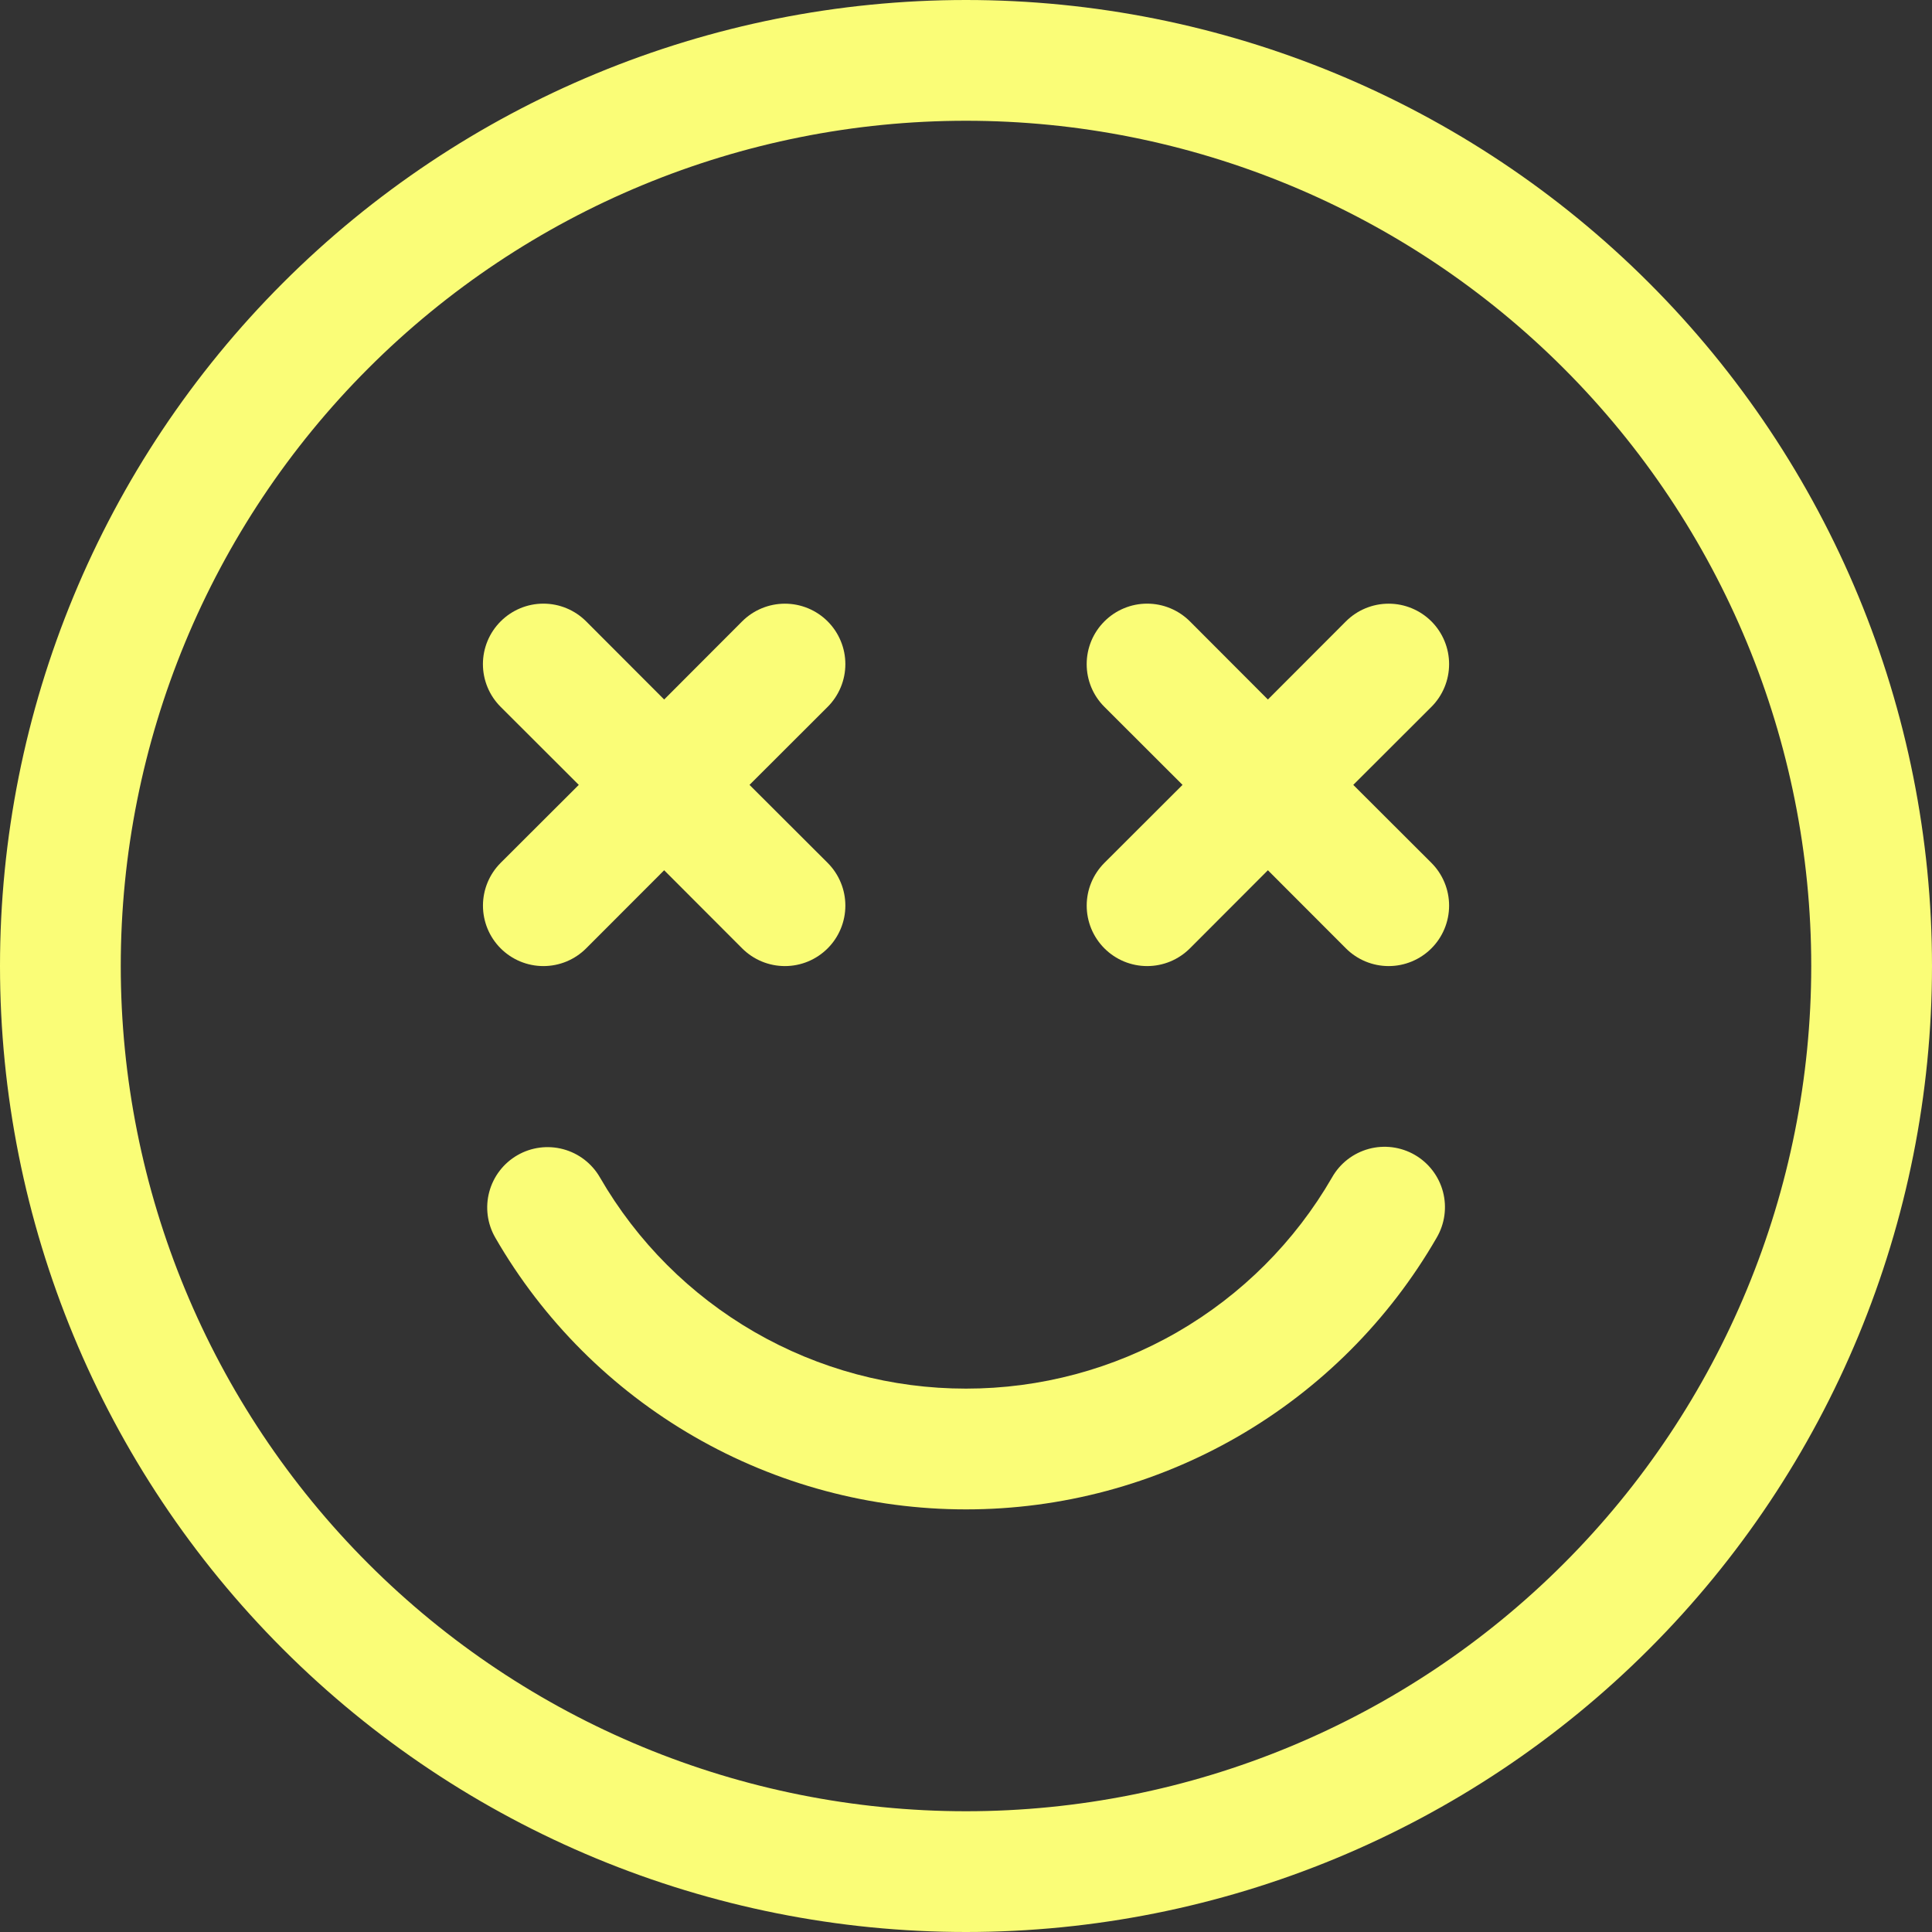 <svg width="95" height="95" viewBox="0 0 95 95" fill="none" xmlns="http://www.w3.org/2000/svg">
<rect x="0" y="0" width="95" height="95" fill="#333333" stroke="none"/>
<path d="M47.5 89.062C36.477 89.062 25.905 84.684 18.111 76.889C10.316 69.095 5.938 58.523 5.938 47.5C5.938 36.477 10.316 25.905 18.111 18.111C25.905 10.316 36.477 5.938 47.5 5.938C58.523 5.938 69.095 10.316 76.889 18.111C84.684 25.905 89.062 36.477 89.062 47.5C89.062 58.523 84.684 69.095 76.889 76.889C69.095 84.684 58.523 89.062 47.5 89.062ZM47.5 95C60.098 95 72.18 89.996 81.088 81.088C89.996 72.18 95 60.098 95 47.5C95 34.902 89.996 22.82 81.088 13.912C72.18 5.004 60.098 0 47.5 0C34.902 0 22.82 5.004 13.912 13.912C5.004 22.82 0 34.902 0 47.5C0 60.098 5.004 72.18 13.912 81.088C22.82 89.996 34.902 95 47.5 95Z" fill="#FAFD77"/>
<path d="M25.441 56.804C26.123 56.41 26.933 56.304 27.694 56.508C28.454 56.711 29.103 57.209 29.497 57.891C31.32 61.051 33.944 63.676 37.105 65.5C40.265 67.324 43.85 68.283 47.499 68.281C51.148 68.283 54.733 67.324 57.894 65.5C61.054 63.676 63.678 61.051 65.502 57.891C65.695 57.55 65.954 57.252 66.263 57.012C66.573 56.772 66.927 56.596 67.305 56.493C67.682 56.39 68.077 56.364 68.465 56.414C68.853 56.465 69.228 56.591 69.567 56.787C69.906 56.983 70.203 57.244 70.441 57.555C70.678 57.866 70.853 58.221 70.953 58.599C71.053 58.978 71.077 59.372 71.024 59.76C70.971 60.148 70.841 60.522 70.644 60.859C68.299 64.923 64.925 68.297 60.862 70.642C56.799 72.987 52.19 74.221 47.499 74.219C42.808 74.221 38.199 72.987 34.136 70.642C30.073 68.297 26.699 64.923 24.355 60.859C23.961 60.178 23.854 59.367 24.058 58.607C24.262 57.846 24.759 57.198 25.441 56.804Z" fill="#FAFD77"/>
<path d="M55.27 29.909C54.909 30.059 54.581 30.278 54.306 30.554C54.029 30.83 53.81 31.158 53.66 31.518C53.511 31.879 53.434 32.266 53.434 32.656C53.434 33.047 53.511 33.433 53.66 33.794C53.81 34.155 54.029 34.482 54.306 34.758L58.147 38.594L54.306 42.429C54.03 42.705 53.811 43.033 53.661 43.394C53.512 43.754 53.435 44.141 53.435 44.531C53.435 44.922 53.512 45.308 53.661 45.669C53.811 46.029 54.03 46.357 54.306 46.633C54.582 46.909 54.91 47.128 55.27 47.278C55.631 47.427 56.017 47.504 56.408 47.504C56.798 47.504 57.184 47.427 57.545 47.278C57.906 47.128 58.233 46.909 58.51 46.633L62.345 42.792L66.181 46.633C66.738 47.191 67.494 47.504 68.283 47.504C69.071 47.504 69.827 47.191 70.385 46.633C70.942 46.076 71.255 45.32 71.255 44.531C71.255 43.743 70.942 42.987 70.385 42.429L66.543 38.594L70.385 34.758C70.942 34.201 71.255 33.445 71.255 32.656C71.255 31.868 70.942 31.112 70.385 30.554C69.827 29.997 69.071 29.684 68.283 29.684C67.494 29.684 66.738 29.997 66.181 30.554L62.345 34.396L58.51 30.554C58.234 30.278 57.906 30.059 57.545 29.909C57.185 29.759 56.798 29.682 56.408 29.682C56.017 29.682 55.63 29.759 55.27 29.909Z" fill="#FAFD77"/>
<path d="M25.582 29.909C25.222 30.059 24.894 30.278 24.618 30.554C24.342 30.83 24.122 31.158 23.973 31.518C23.823 31.879 23.746 32.266 23.746 32.656C23.746 33.047 23.823 33.433 23.973 33.794C24.122 34.155 24.342 34.482 24.618 34.758L28.46 38.594L24.618 42.429C24.342 42.705 24.123 43.033 23.974 43.394C23.825 43.754 23.748 44.141 23.748 44.531C23.748 44.922 23.825 45.308 23.974 45.669C24.123 46.029 24.342 46.357 24.618 46.633C24.894 46.909 25.222 47.128 25.583 47.278C25.943 47.427 26.33 47.504 26.72 47.504C27.11 47.504 27.497 47.427 27.858 47.278C28.218 47.128 28.546 46.909 28.822 46.633L32.658 42.792L36.493 46.633C36.769 46.909 37.097 47.128 37.458 47.278C37.818 47.427 38.205 47.504 38.595 47.504C38.986 47.504 39.372 47.427 39.733 47.278C40.093 47.128 40.421 46.909 40.697 46.633C40.973 46.357 41.192 46.029 41.341 45.669C41.491 45.308 41.568 44.922 41.568 44.531C41.568 44.141 41.491 43.754 41.341 43.394C41.192 43.033 40.973 42.705 40.697 42.429L36.855 38.594L40.697 34.758C40.973 34.482 41.192 34.154 41.341 33.794C41.491 33.433 41.568 33.047 41.568 32.656C41.568 32.266 41.491 31.879 41.341 31.519C41.192 31.158 40.973 30.83 40.697 30.554C40.421 30.278 40.093 30.059 39.733 29.91C39.372 29.761 38.986 29.684 38.595 29.684C38.205 29.684 37.818 29.761 37.458 29.91C37.097 30.059 36.769 30.278 36.493 30.554L32.658 34.396L28.822 30.554C28.546 30.278 28.219 30.059 27.858 29.909C27.497 29.759 27.111 29.682 26.72 29.682C26.33 29.682 25.943 29.759 25.582 29.909Z" fill="#FAFD77"/>
</svg>
